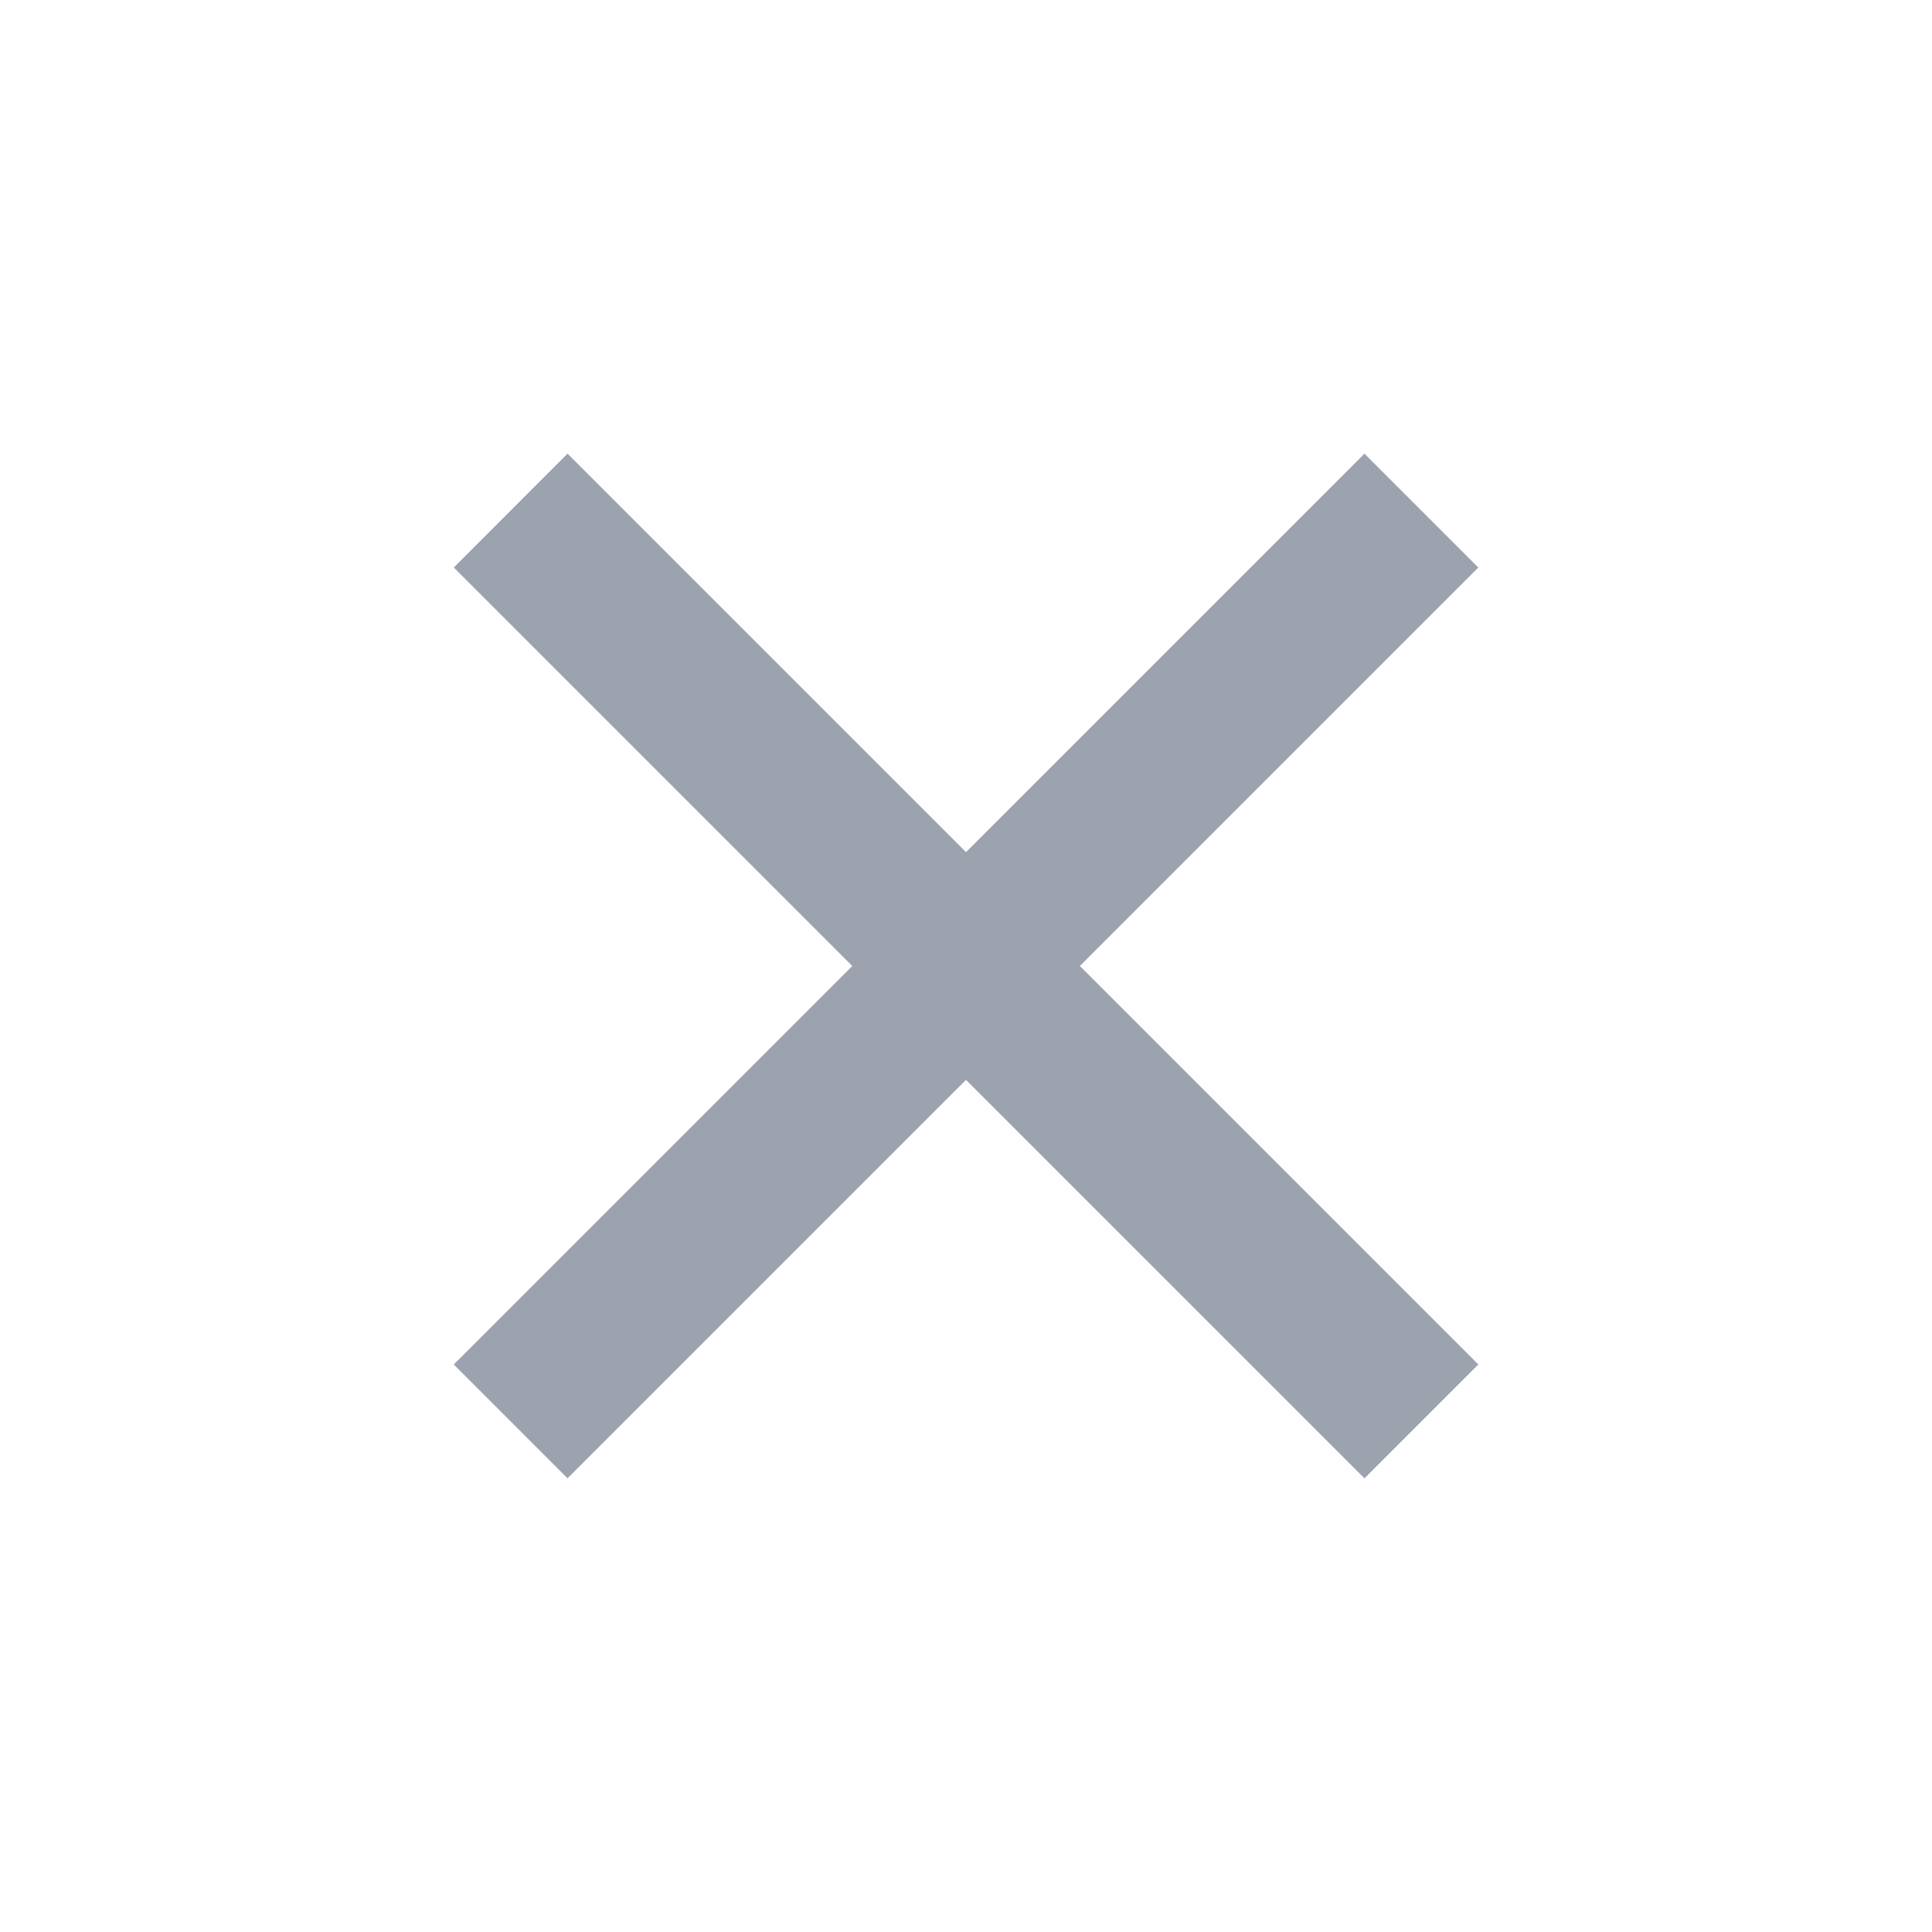 <svg width="16" height="16" viewBox="0 0 16 16" fill="none" xmlns="http://www.w3.org/2000/svg">
<g clip-path="url(#clip0_3682_12158)">
<path d="M8 7.057L11.3 3.757L12.243 4.7L8.943 8L12.243 11.3L11.3 12.243L8 8.943L4.7 12.243L3.758 11.3L7.058 8L3.758 4.7L4.7 3.757L8 7.057Z" fill="#9CA3AF"/>
</g>
<defs>
<clipPath id="clip0_3682_12158">
<rect width="16" height="16" fill="white"/>
</clipPath>
</defs>
</svg>
